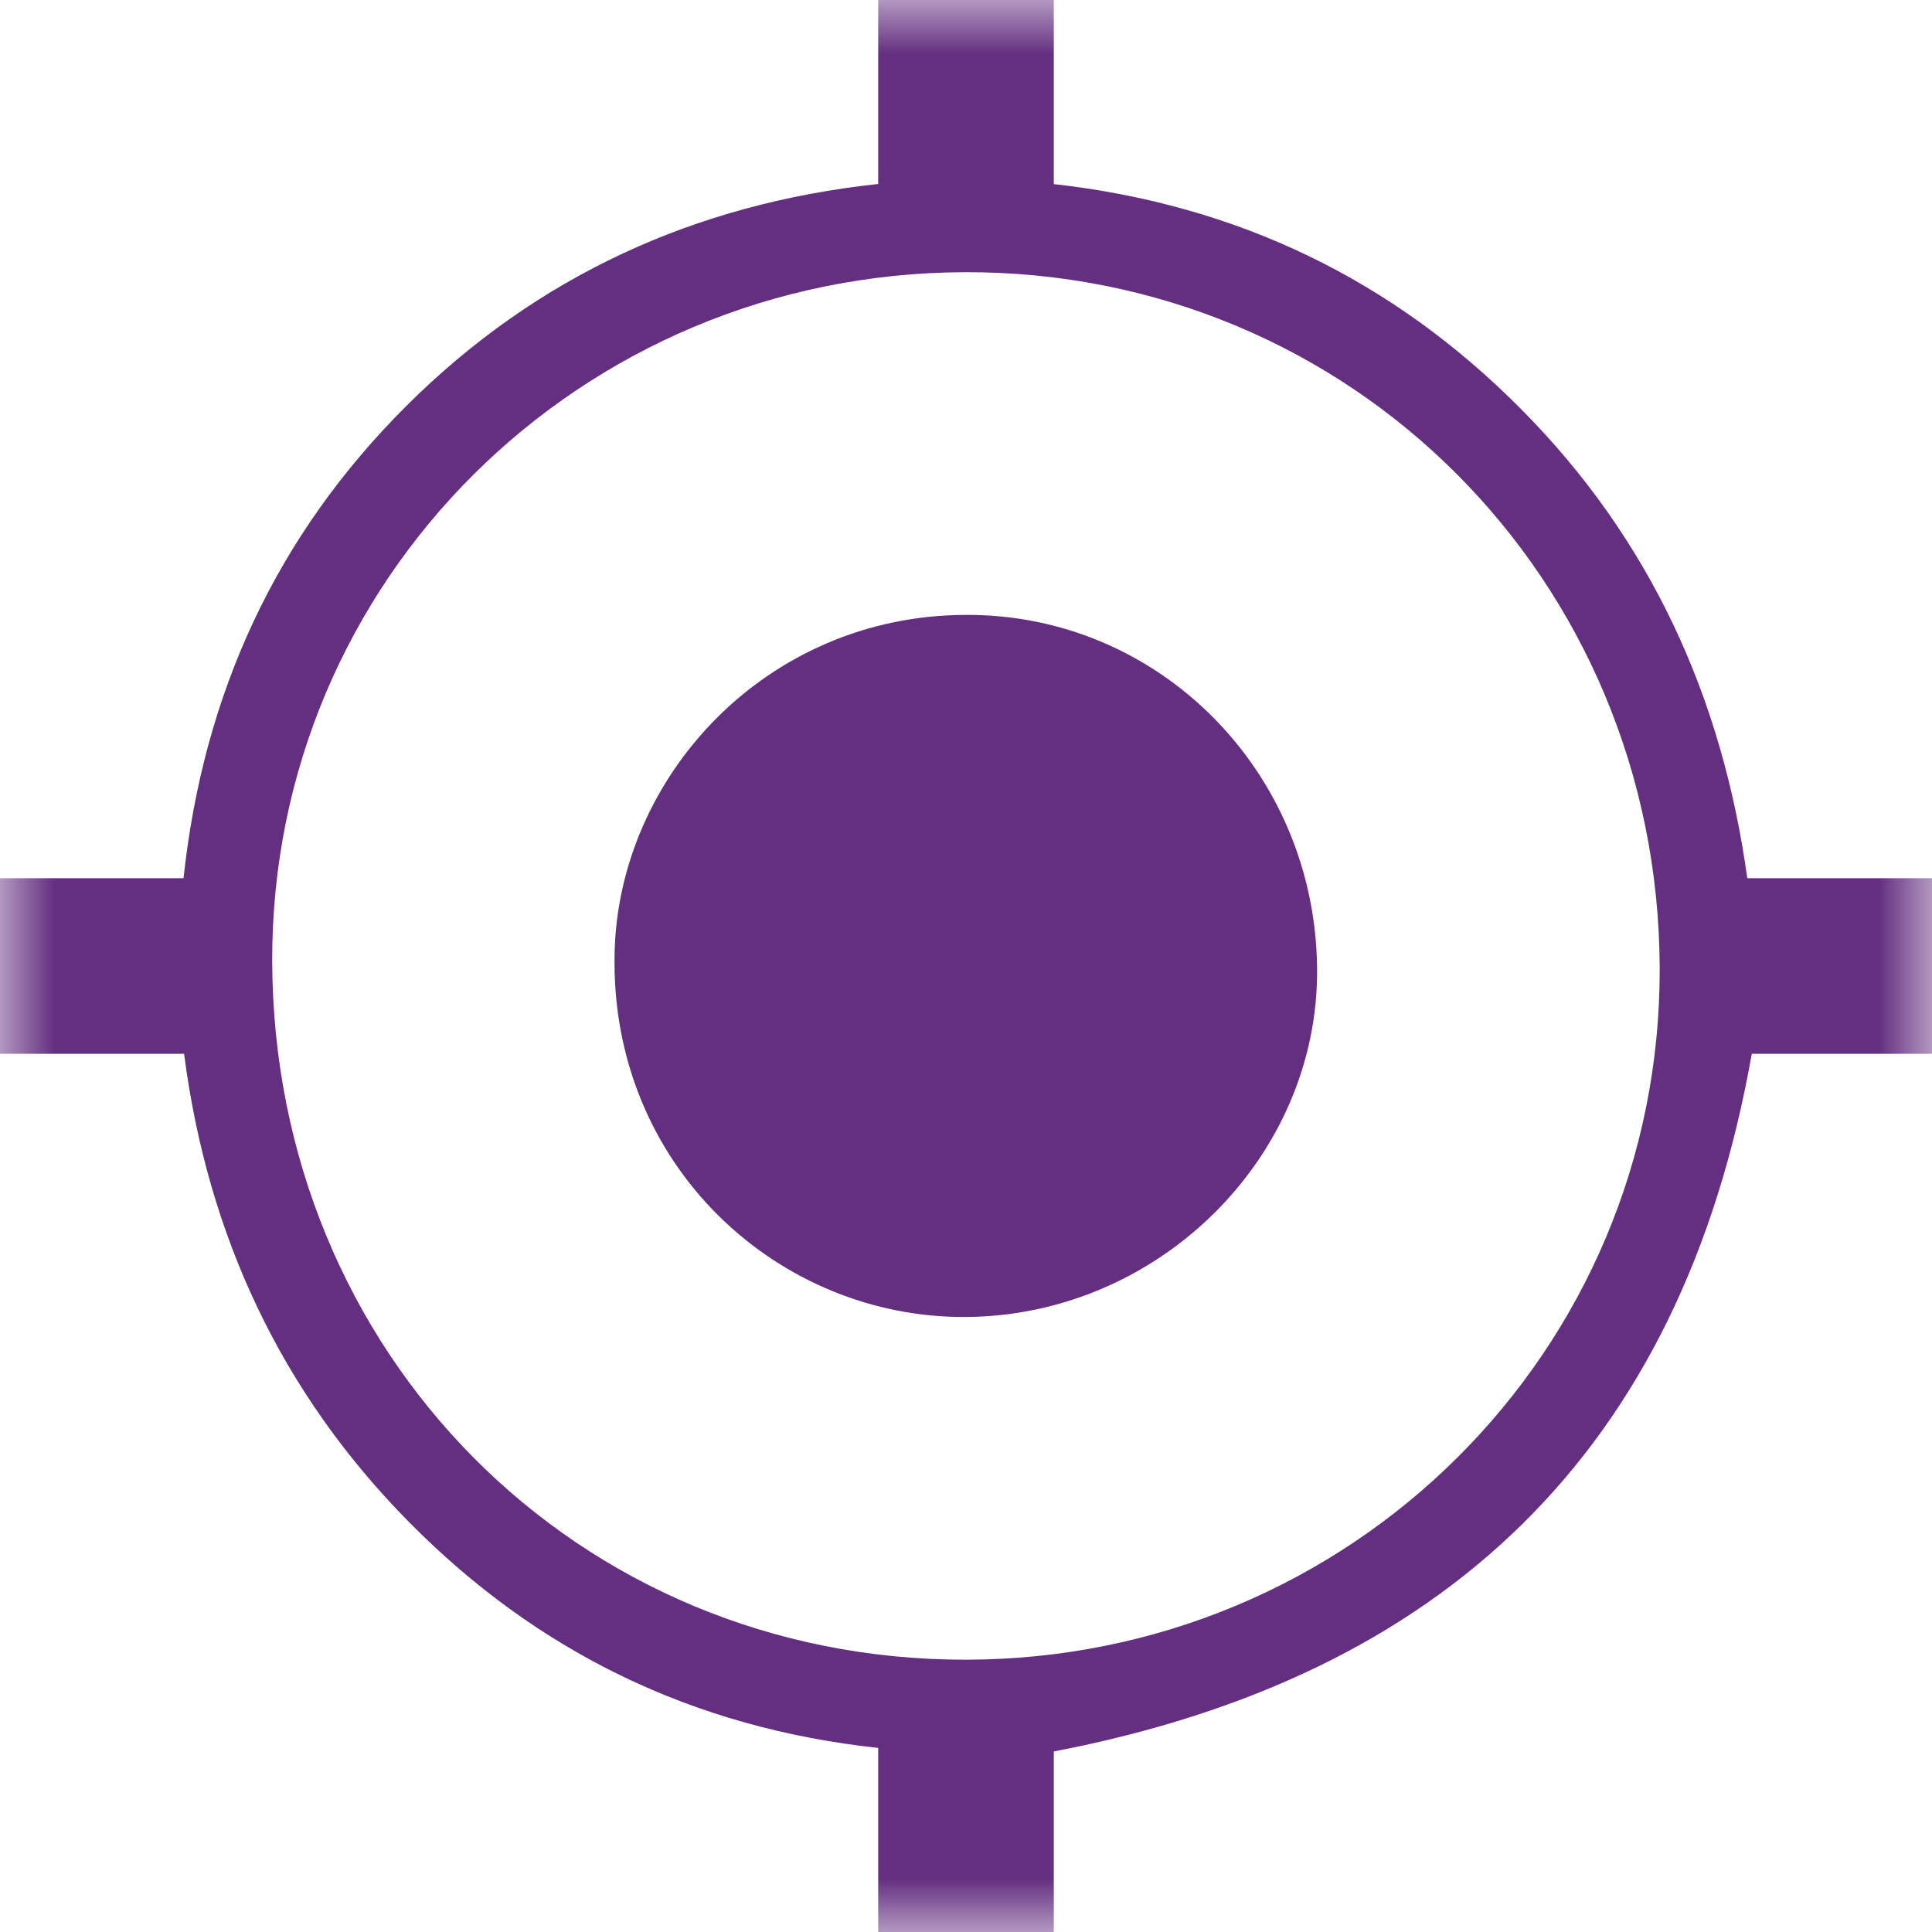 <svg width="18" height="18" viewBox="0 0 18 18" fill="none" xmlns="http://www.w3.org/2000/svg">
<mask id="mask0" mask-type="alpha" maskUnits="userSpaceOnUse" x="0" y="0" width="18" height="18">
<path fill-rule="evenodd" clip-rule="evenodd" d="M0 0H18V18H0V0Z" fill="white"/>
</mask>
<g mask="url(#mask0)">
<path fill-rule="evenodd" clip-rule="evenodd" d="M2.536 8.952C2.545 12.612 5.379 15.467 8.998 15.463C12.587 15.46 15.473 12.585 15.463 9.022C15.453 5.395 12.584 2.523 8.984 2.536C5.4 2.55 2.528 5.408 2.536 8.952ZM8.182 0H9.818V1.715C11.527 1.907 12.974 2.604 14.171 3.811C15.372 5.02 16.045 6.489 16.279 8.182H18V9.818H16.321C15.666 13.522 13.454 15.62 9.818 16.318V18H8.182V16.285C6.463 16.1 5.01 15.395 3.812 14.182C2.617 12.973 1.934 11.506 1.715 9.818H0V8.182H1.71C1.895 6.459 2.574 4.989 3.789 3.779C5.002 2.571 6.476 1.898 8.182 1.714V0Z" fill="#642f80"/>
</g>
<path fill-rule="evenodd" clip-rule="evenodd" d="M8.992 5.729C10.79 5.716 12.25 7.18 12.271 9.016C12.291 10.77 10.805 12.253 9.008 12.27C7.257 12.287 5.68 10.864 5.726 8.878C5.763 7.232 7.14 5.736 8.992 5.729Z" fill="#642f80"/>
</svg>
